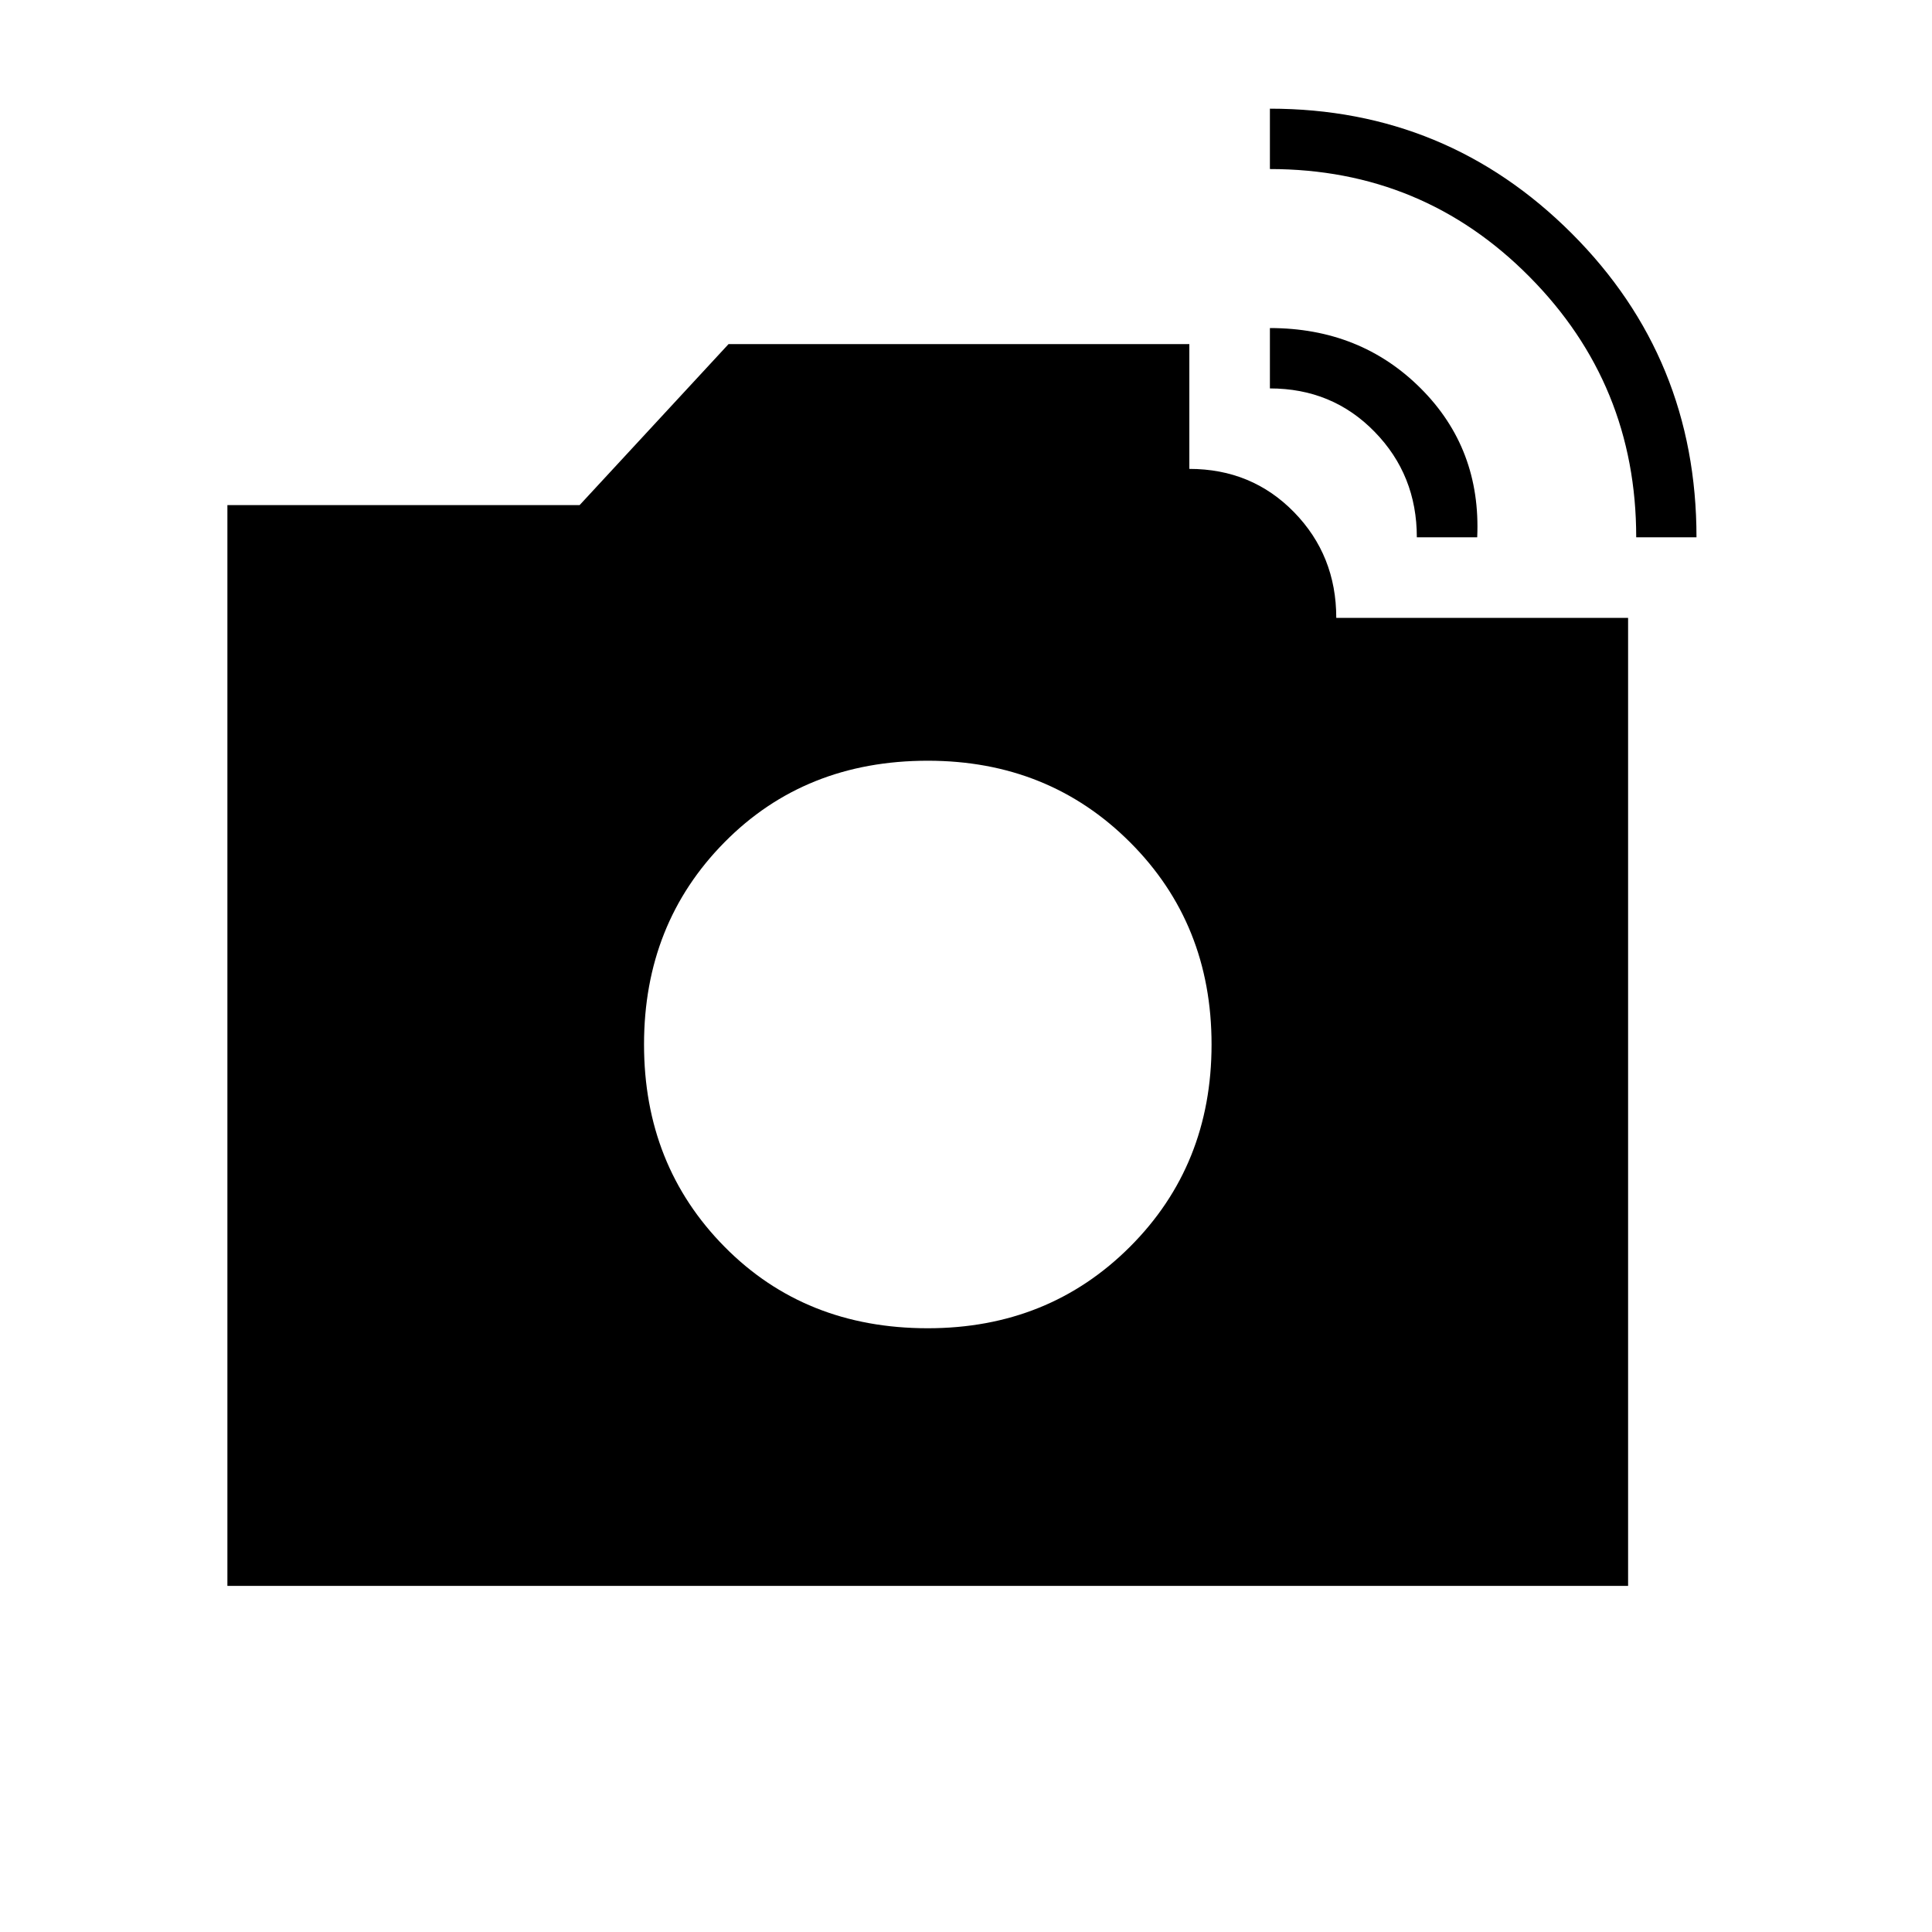 <svg xmlns="http://www.w3.org/2000/svg" height="20" width="20"><path d="M16.938 5.562Q16.938 3.979 15.833 2.865Q14.729 1.75 13.146 1.75V1.125Q14.979 1.125 16.271 2.417Q17.562 3.708 17.562 5.562ZM2.354 16.417V5.229H6L7.542 3.562H12.312V4.854Q12.958 4.854 13.396 5.302Q13.833 5.75 13.833 6.396H16.854V16.417ZM14.667 5.562Q14.667 4.917 14.229 4.469Q13.792 4.021 13.146 4.021V3.396Q14.083 3.396 14.708 4.021Q15.333 4.646 15.292 5.562ZM9.604 13.75Q10.854 13.75 11.698 12.906Q12.542 12.062 12.542 10.812Q12.542 9.562 11.698 8.719Q10.854 7.875 9.604 7.875Q8.333 7.875 7.5 8.719Q6.667 9.562 6.667 10.812Q6.667 12.062 7.5 12.906Q8.333 13.75 9.604 13.75Z"/></svg>